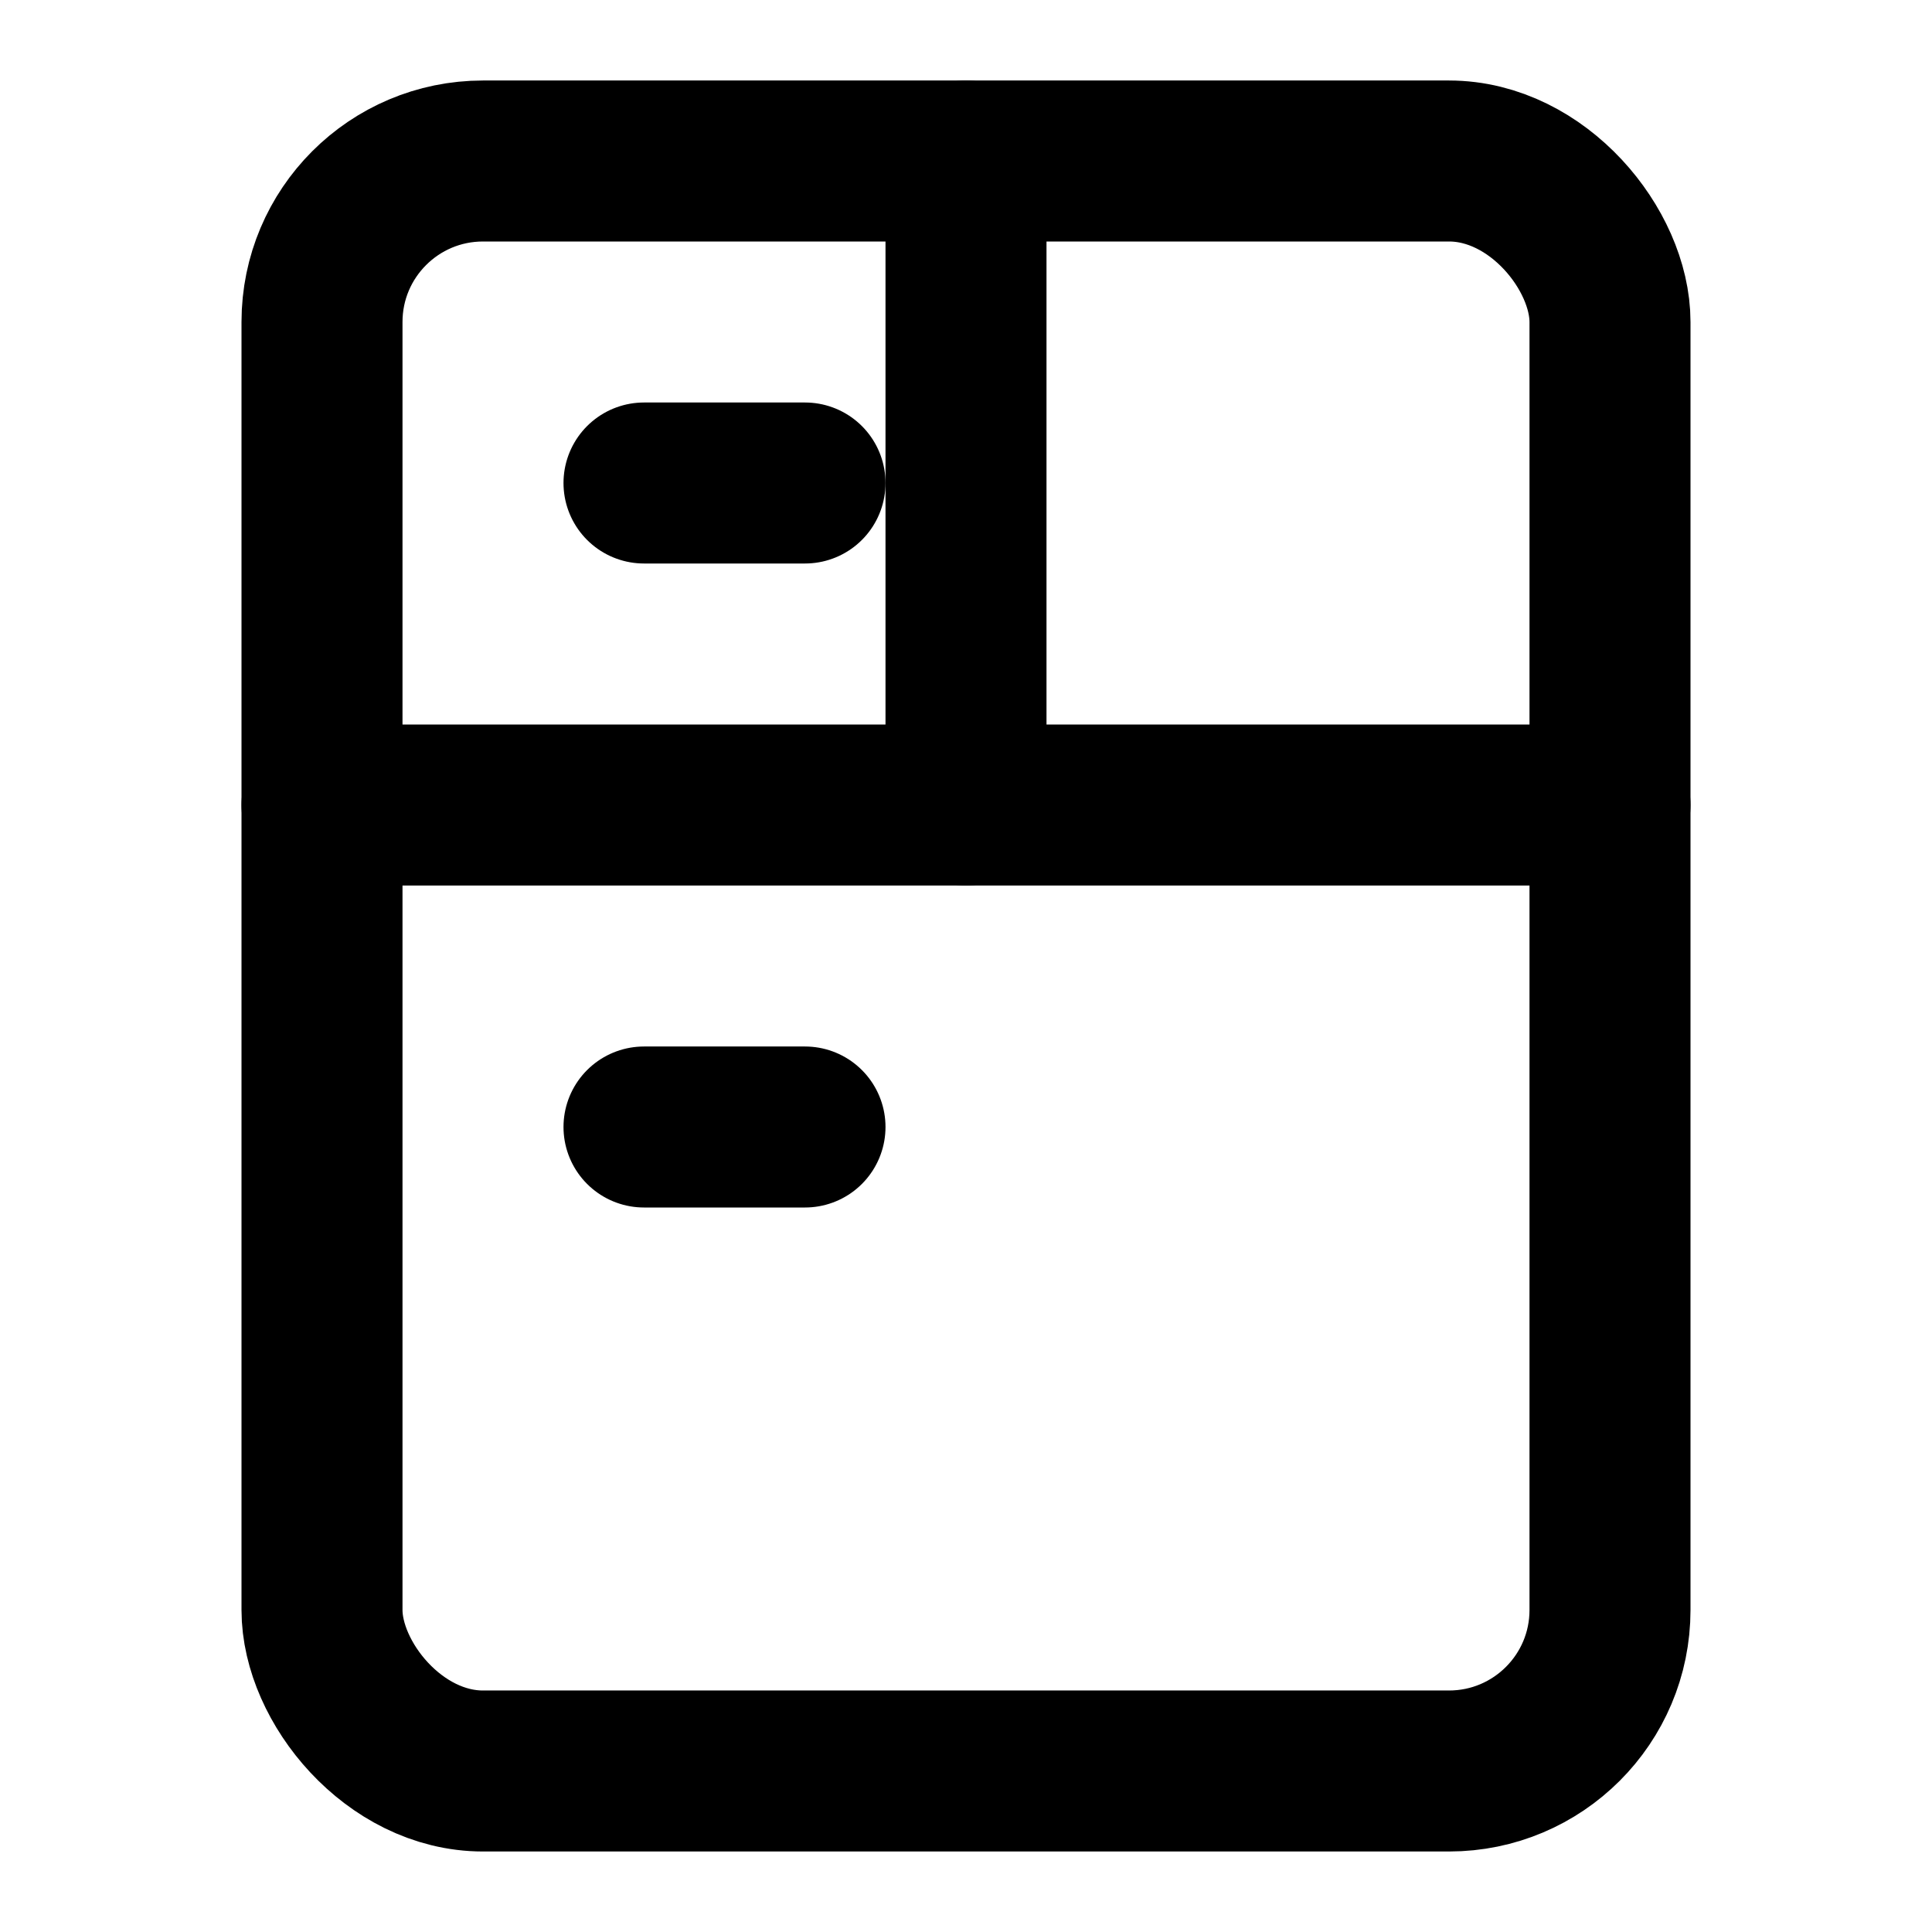 <svg xmlns="http://www.w3.org/2000/svg" viewBox="0 0 24 24" width="64" height="64" fill="none" stroke="currentColor" stroke-width="2" stroke-linecap="round" stroke-linejoin="round">
    <rect x="4" y="2" width="16" height="20" rx="2" ry="2"/>
    <line x1="4" y1="10" x2="20" y2="10"/>
    <line x1="12" y1="2" x2="12" y2="10"/>
    <line x1="8" y1="6" x2="10" y2="6"/>
    <line x1="8" y1="14" x2="10" y2="14"/>
</svg>
